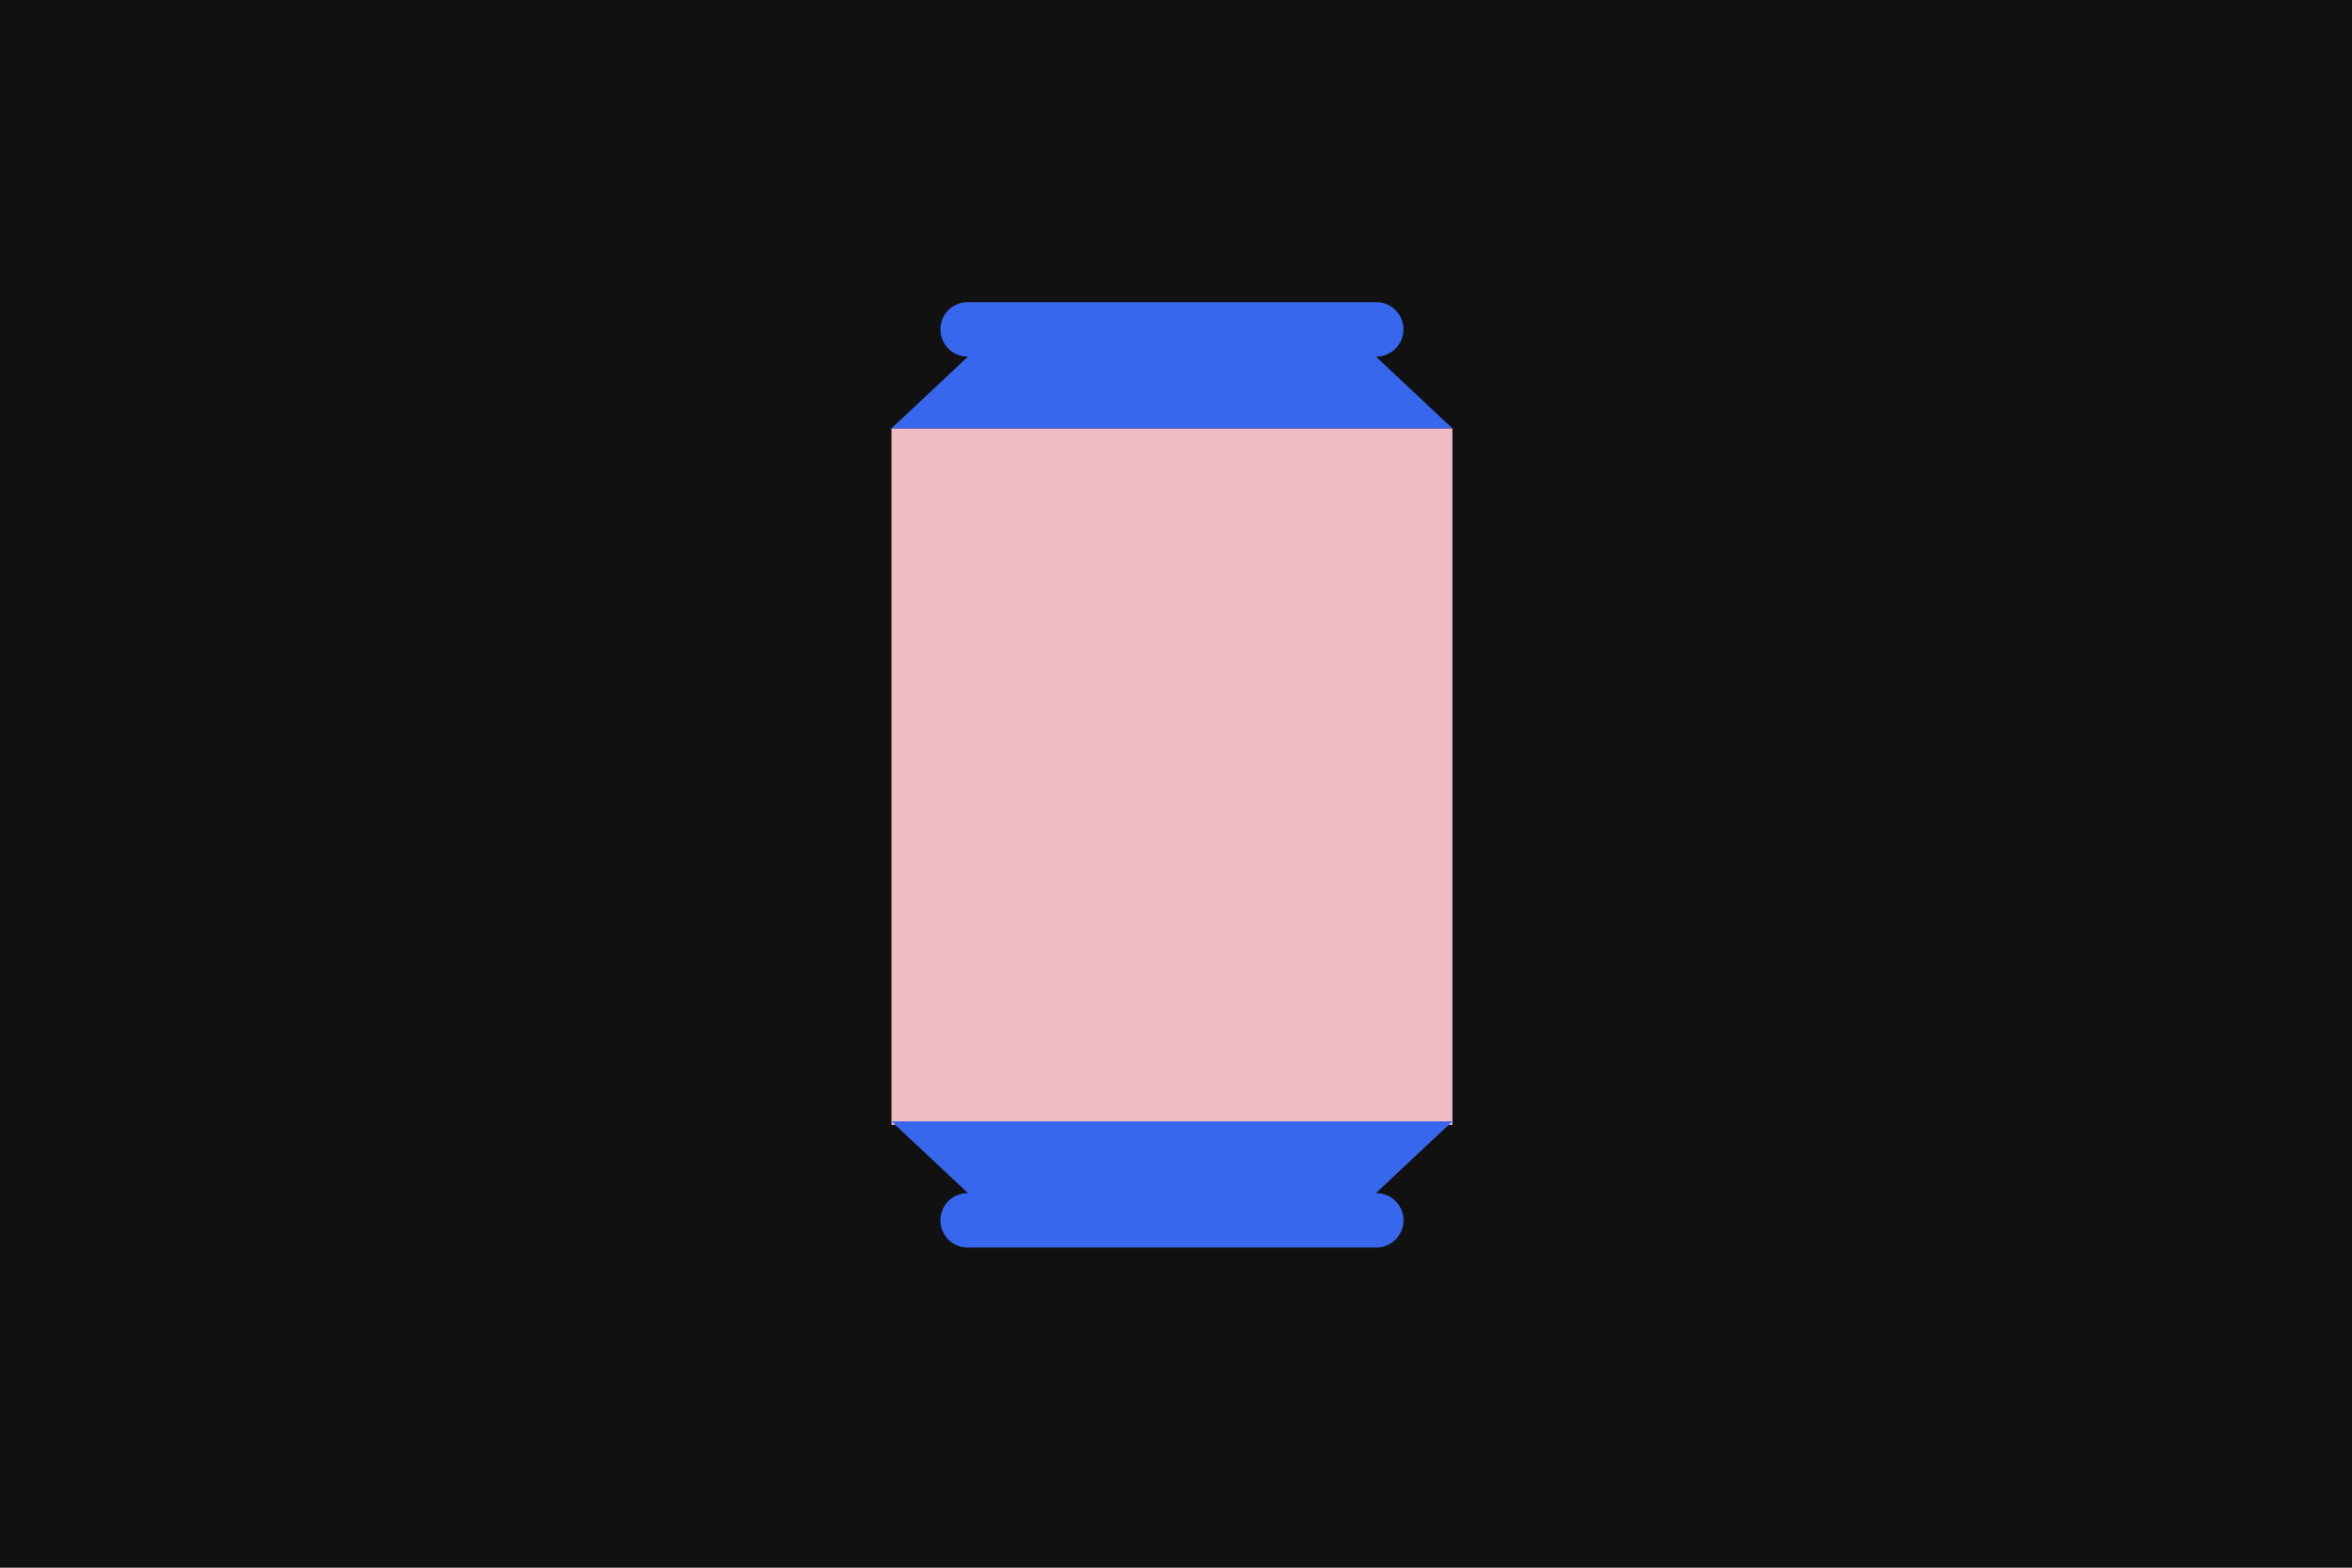 <?xml version="1.0" encoding="UTF-8"?>
<svg width="312px" height="208px" viewBox="0 0 312 208" version="1.1" xmlns="http://www.w3.org/2000/svg" xmlns:xlink="http://www.w3.org/1999/xlink">
    <title>Screen Shot 2020-06-02 at 7.02.35 PM</title>
    <defs>
        <polygon id="path-1" points="0 0 312 0 312 208 0 208"></polygon>
    </defs>
    <g id="Demo:Burger-Shop" stroke="none" stroke-width="1" fill="none" fill-rule="evenodd">
        <g id="Demo_Burger-Shop_1" transform="translate(-1047, -280)">
            <g id="Group-6-Copy-14" transform="translate(1026, 229)">
                <g id="Group-8" transform="translate(20, 1)">
                    <g id="Screen-Shot-2020-06-02-at-7.02.35-PM" transform="translate(1, 50)">
                        <mask id="mask-2" fill="white">
                            <use xlink:href="#path-1"></use>
                        </mask>
                        <use id="Mask" fill="#111111" xlink:href="#path-1"></use>
                        <g id="Group-48" mask="url(#mask-2)">
                            <g transform="translate(118, 40)" id="Group-47">
                                <g transform="translate(0.054, 0)">
                                    <polygon id="Fill-41" fill="#F1BBC6" points="0.203 109.25 74.613 109.25 74.613 16.836 0.203 16.836"></polygon>
                                    <path d="M64.523,7.311 L10.293,7.311 C8.305,7.311 6.693,5.696 6.693,3.703 C6.693,1.71 8.305,0.094 10.293,0.094 L64.523,0.094 C66.511,0.094 68.123,1.71 68.123,3.703 C68.123,5.696 66.511,7.311 64.523,7.311" id="Fill-43" fill="#3767ED"></path>
                                    <polygon id="Fill-44" fill="#3767ED" points="63.753 6.646 11.064 6.646 0.203 16.836 74.613 16.836"></polygon>
                                    <path d="M10.293,118.306 L64.523,118.306 C66.511,118.306 68.123,119.921 68.123,121.914 C68.123,123.907 66.511,125.523 64.523,125.523 L10.293,125.523 C8.305,125.523 6.693,123.907 6.693,121.914 C6.693,119.921 8.305,118.306 10.293,118.306" id="Fill-45" fill="#3767ED"></path>
                                    <polygon id="Fill-46" fill="#3767ED" points="11.064 118.971 63.753 118.971 74.613 108.781 0.203 108.781"></polygon>
                                </g>
                            </g>
                        </g>
                    </g>
                </g>
            </g>
        </g>
    </g>
</svg>